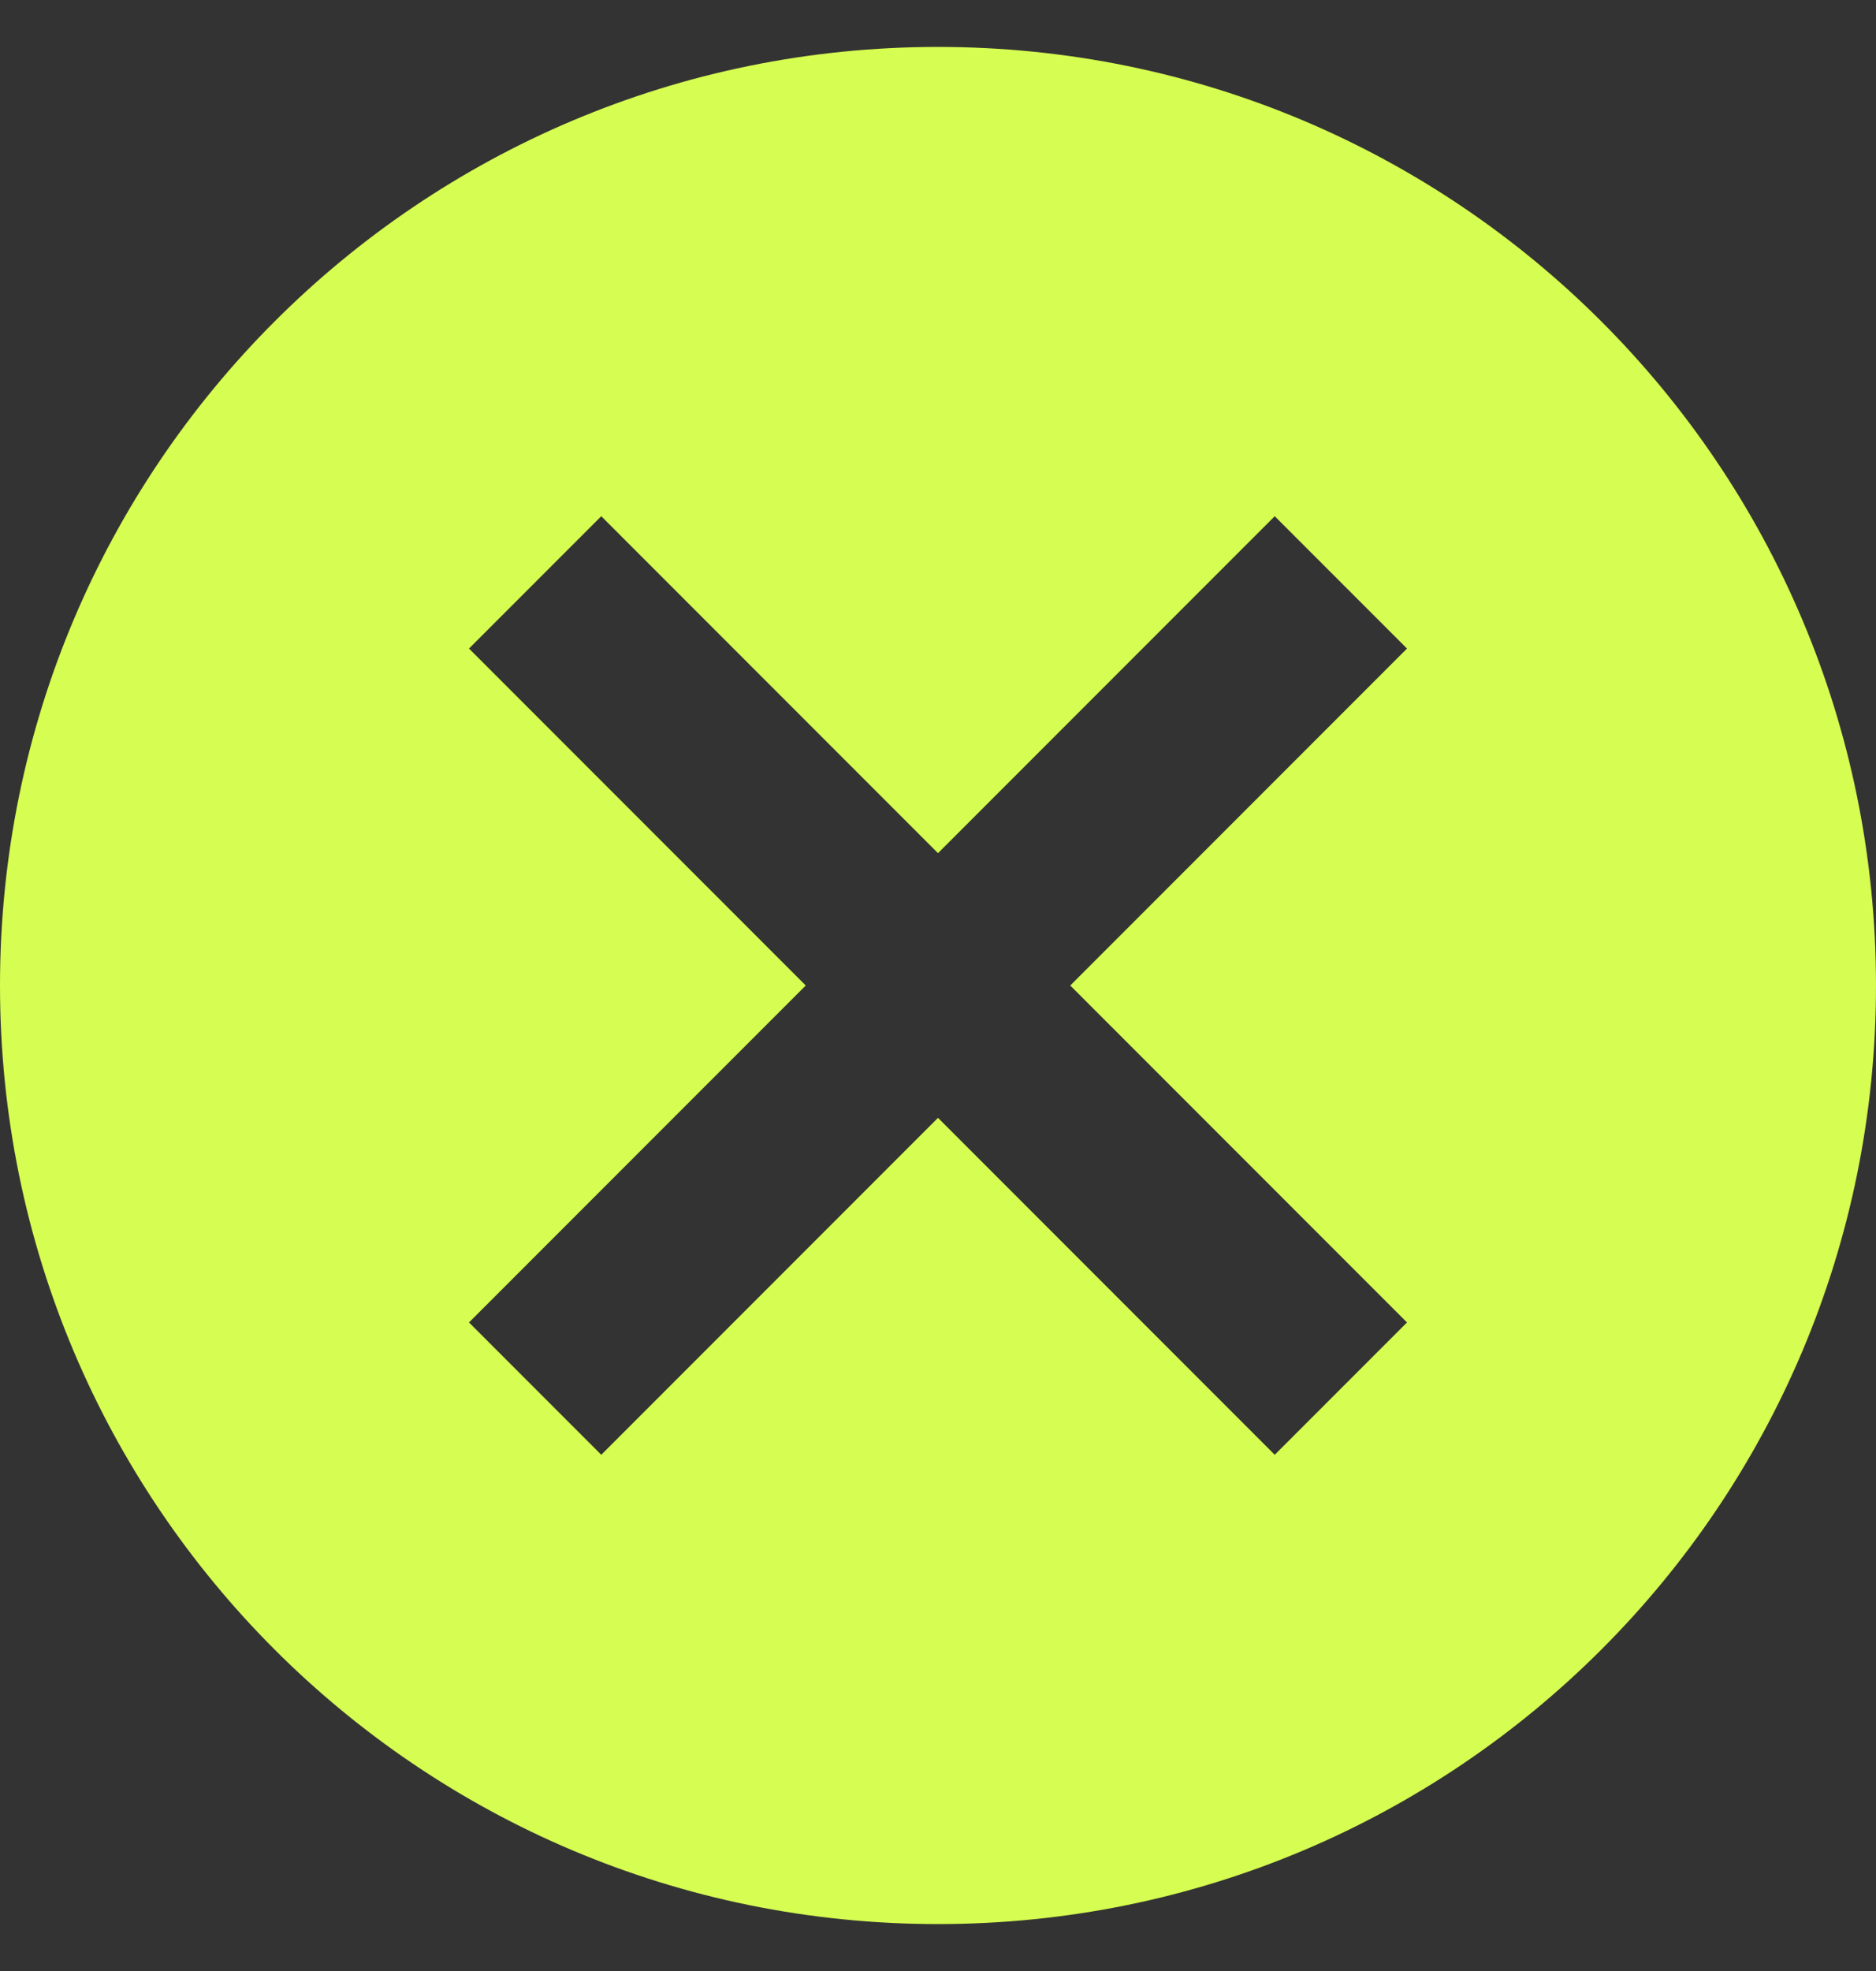 <svg width="20" height="21" viewBox="0 0 20 21" fill="none" xmlns="http://www.w3.org/2000/svg">
<rect x="0" y="0" width="20" height="21" fill="#333333" stroke="none"/>
<path d="M10 0.5C4.47 0.5 0 4.97 0 10.5C0 16.03 4.47 20.5 10 20.5C15.53 20.5 20 16.03 20 10.5C20 4.97 15.53 0.5 10 0.5ZM15 14.09L13.59 15.5L10 11.91L6.41 15.5L5 14.09L8.59 10.5L5 6.91L6.41 5.5L10 9.09L13.59 5.5L15 6.91L11.41 10.5L15 14.09Z" fill="#D6FD51"/>
</svg>
